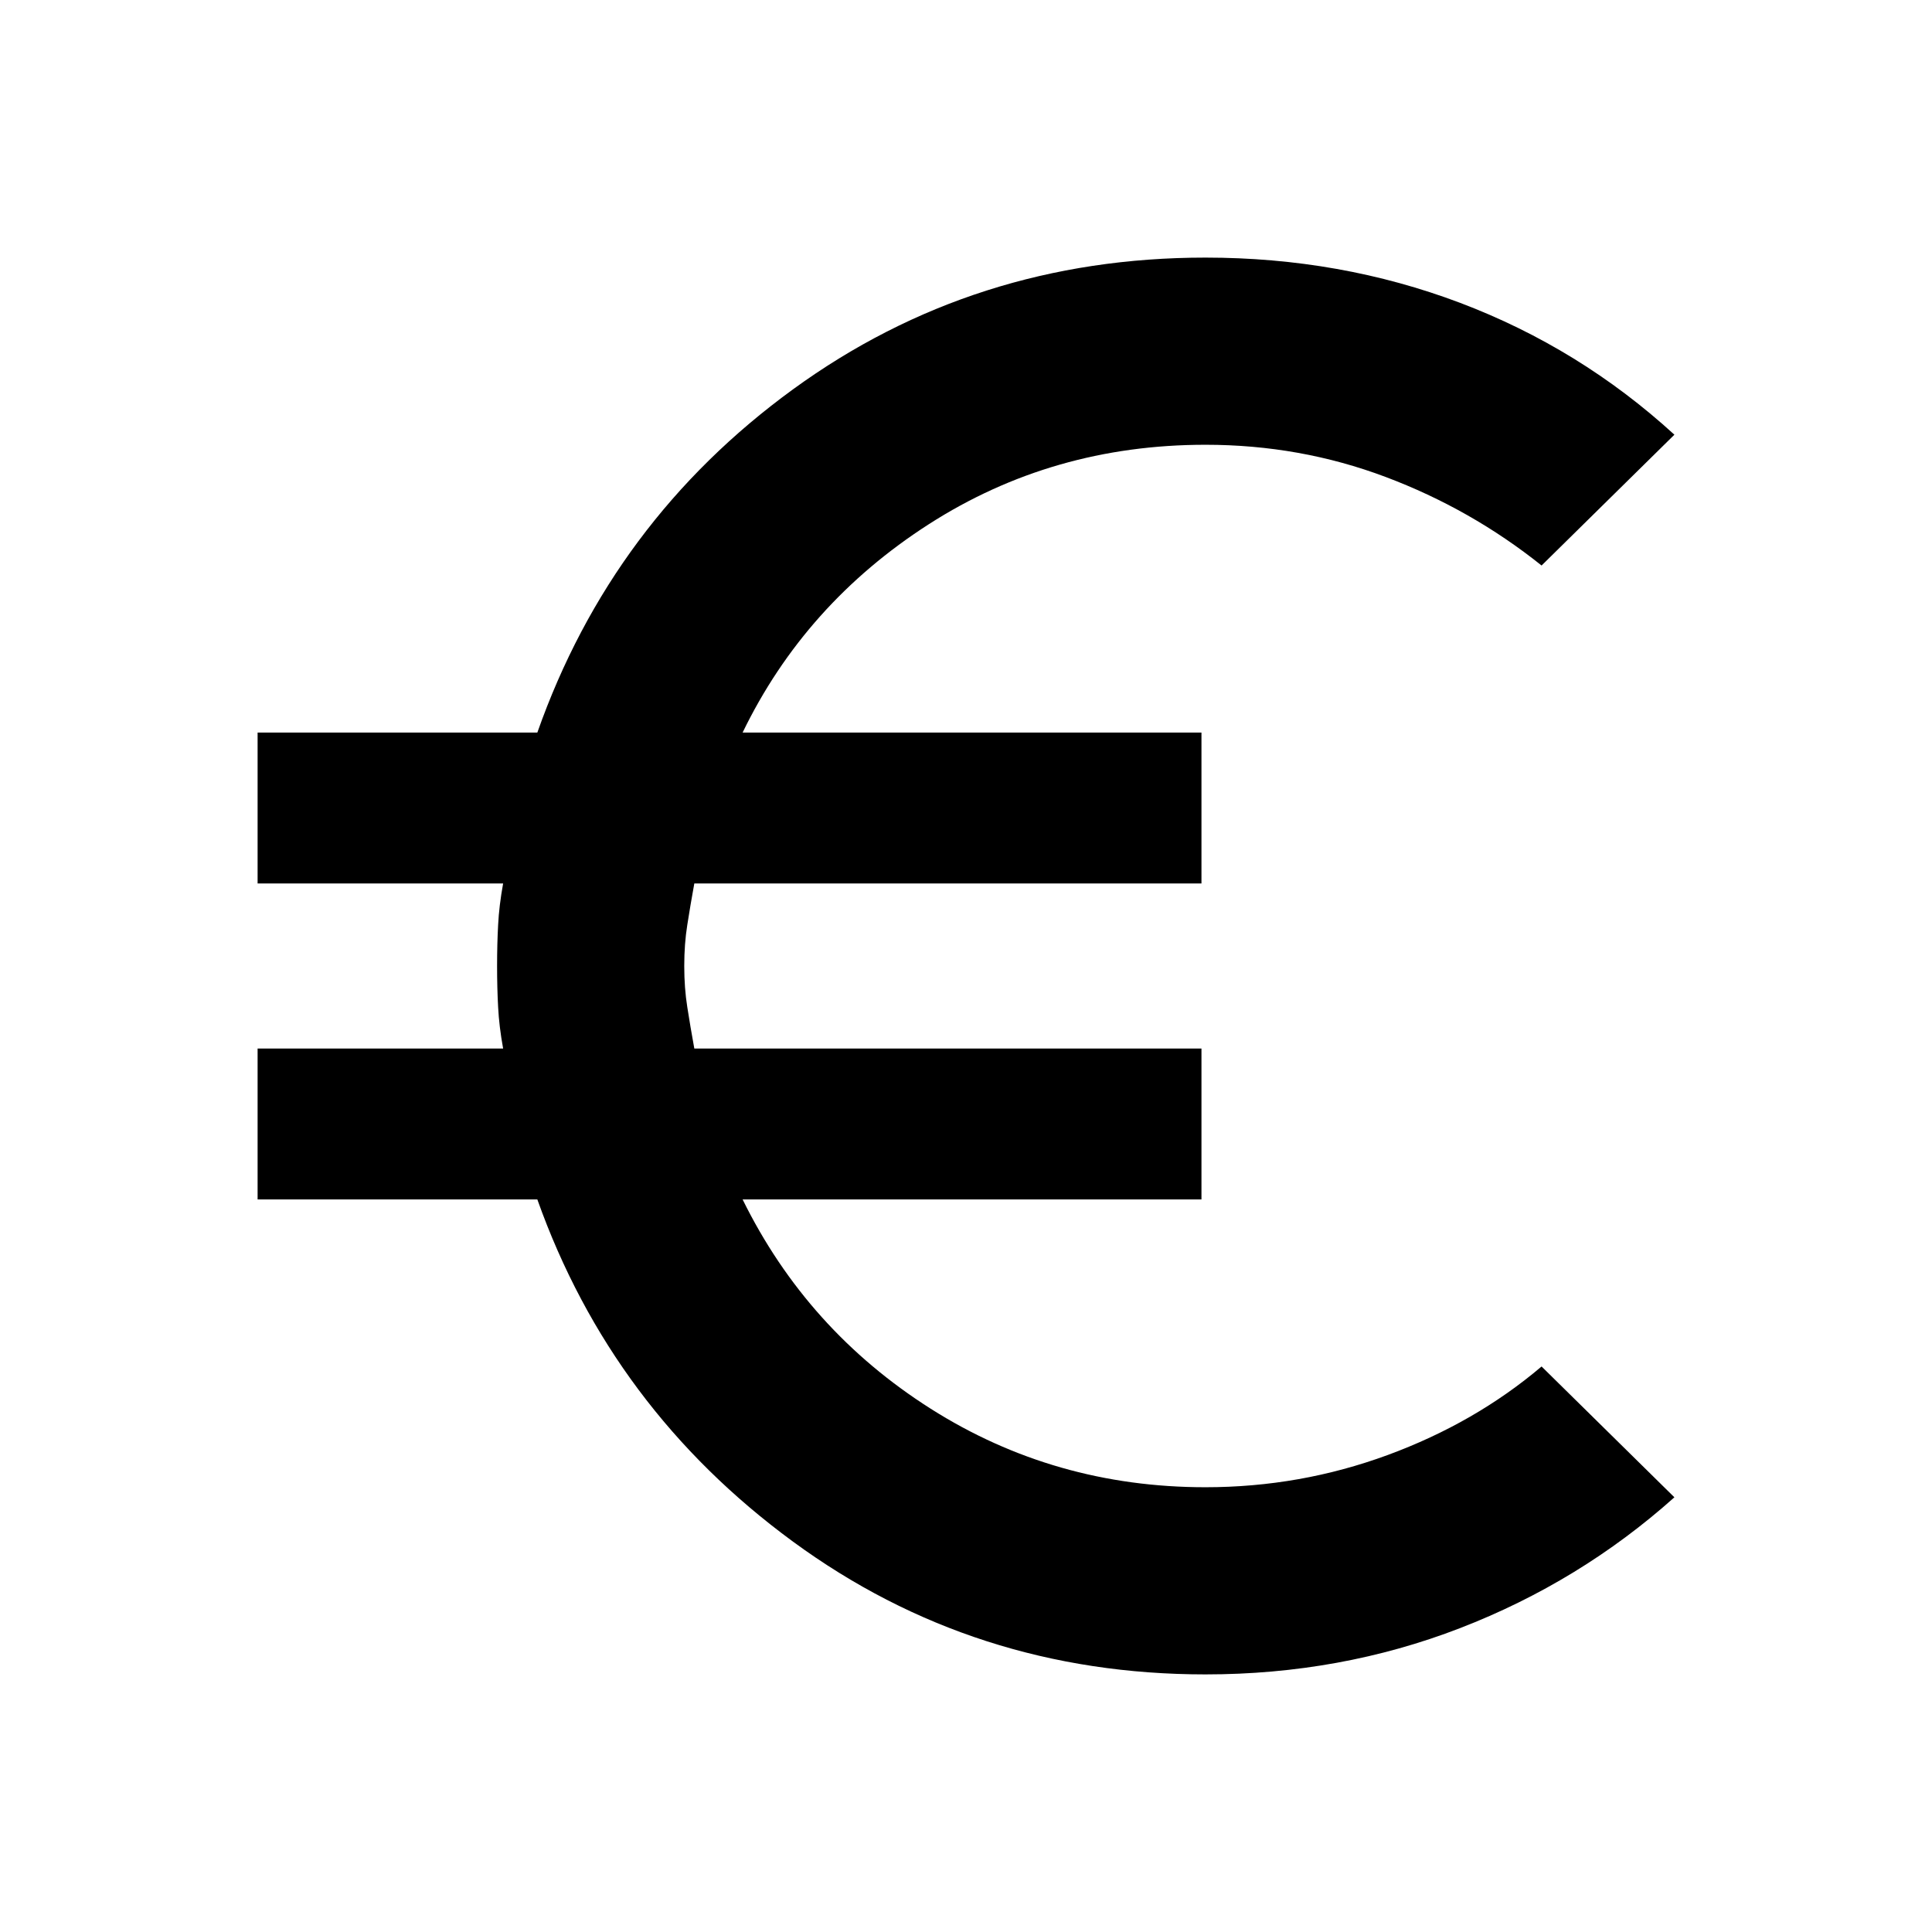 <svg xmlns="http://www.w3.org/2000/svg" height="24" width="24"><path d="M14.975 20.8q-2.875 0-5.125-1.65T6.675 14.9H3.2v-1.875h3.05q-.05-.275-.062-.513-.013-.237-.013-.512t.013-.512q.012-.238.062-.513H3.2V9.1h3.475Q7.6 6.475 9.85 4.837 12.1 3.2 14.975 3.2q1.675 0 3.163.562 1.487.563 2.662 1.638l-1.65 1.625q-.875-.7-1.937-1.1-1.063-.4-2.238-.4-1.9 0-3.437.987Q10 7.5 9.225 9.1h5.7v1.875h-6.3q-.05.275-.087.513-.038.237-.038.512t.038.512q.037.238.087.513h6.3V14.9h-5.7q.8 1.625 2.337 2.6 1.538.975 3.413.975 1.175 0 2.263-.4 1.087-.4 1.912-1.1L20.8 18.6q-1.175 1.05-2.662 1.625-1.488.575-3.163.575Z"/></svg>